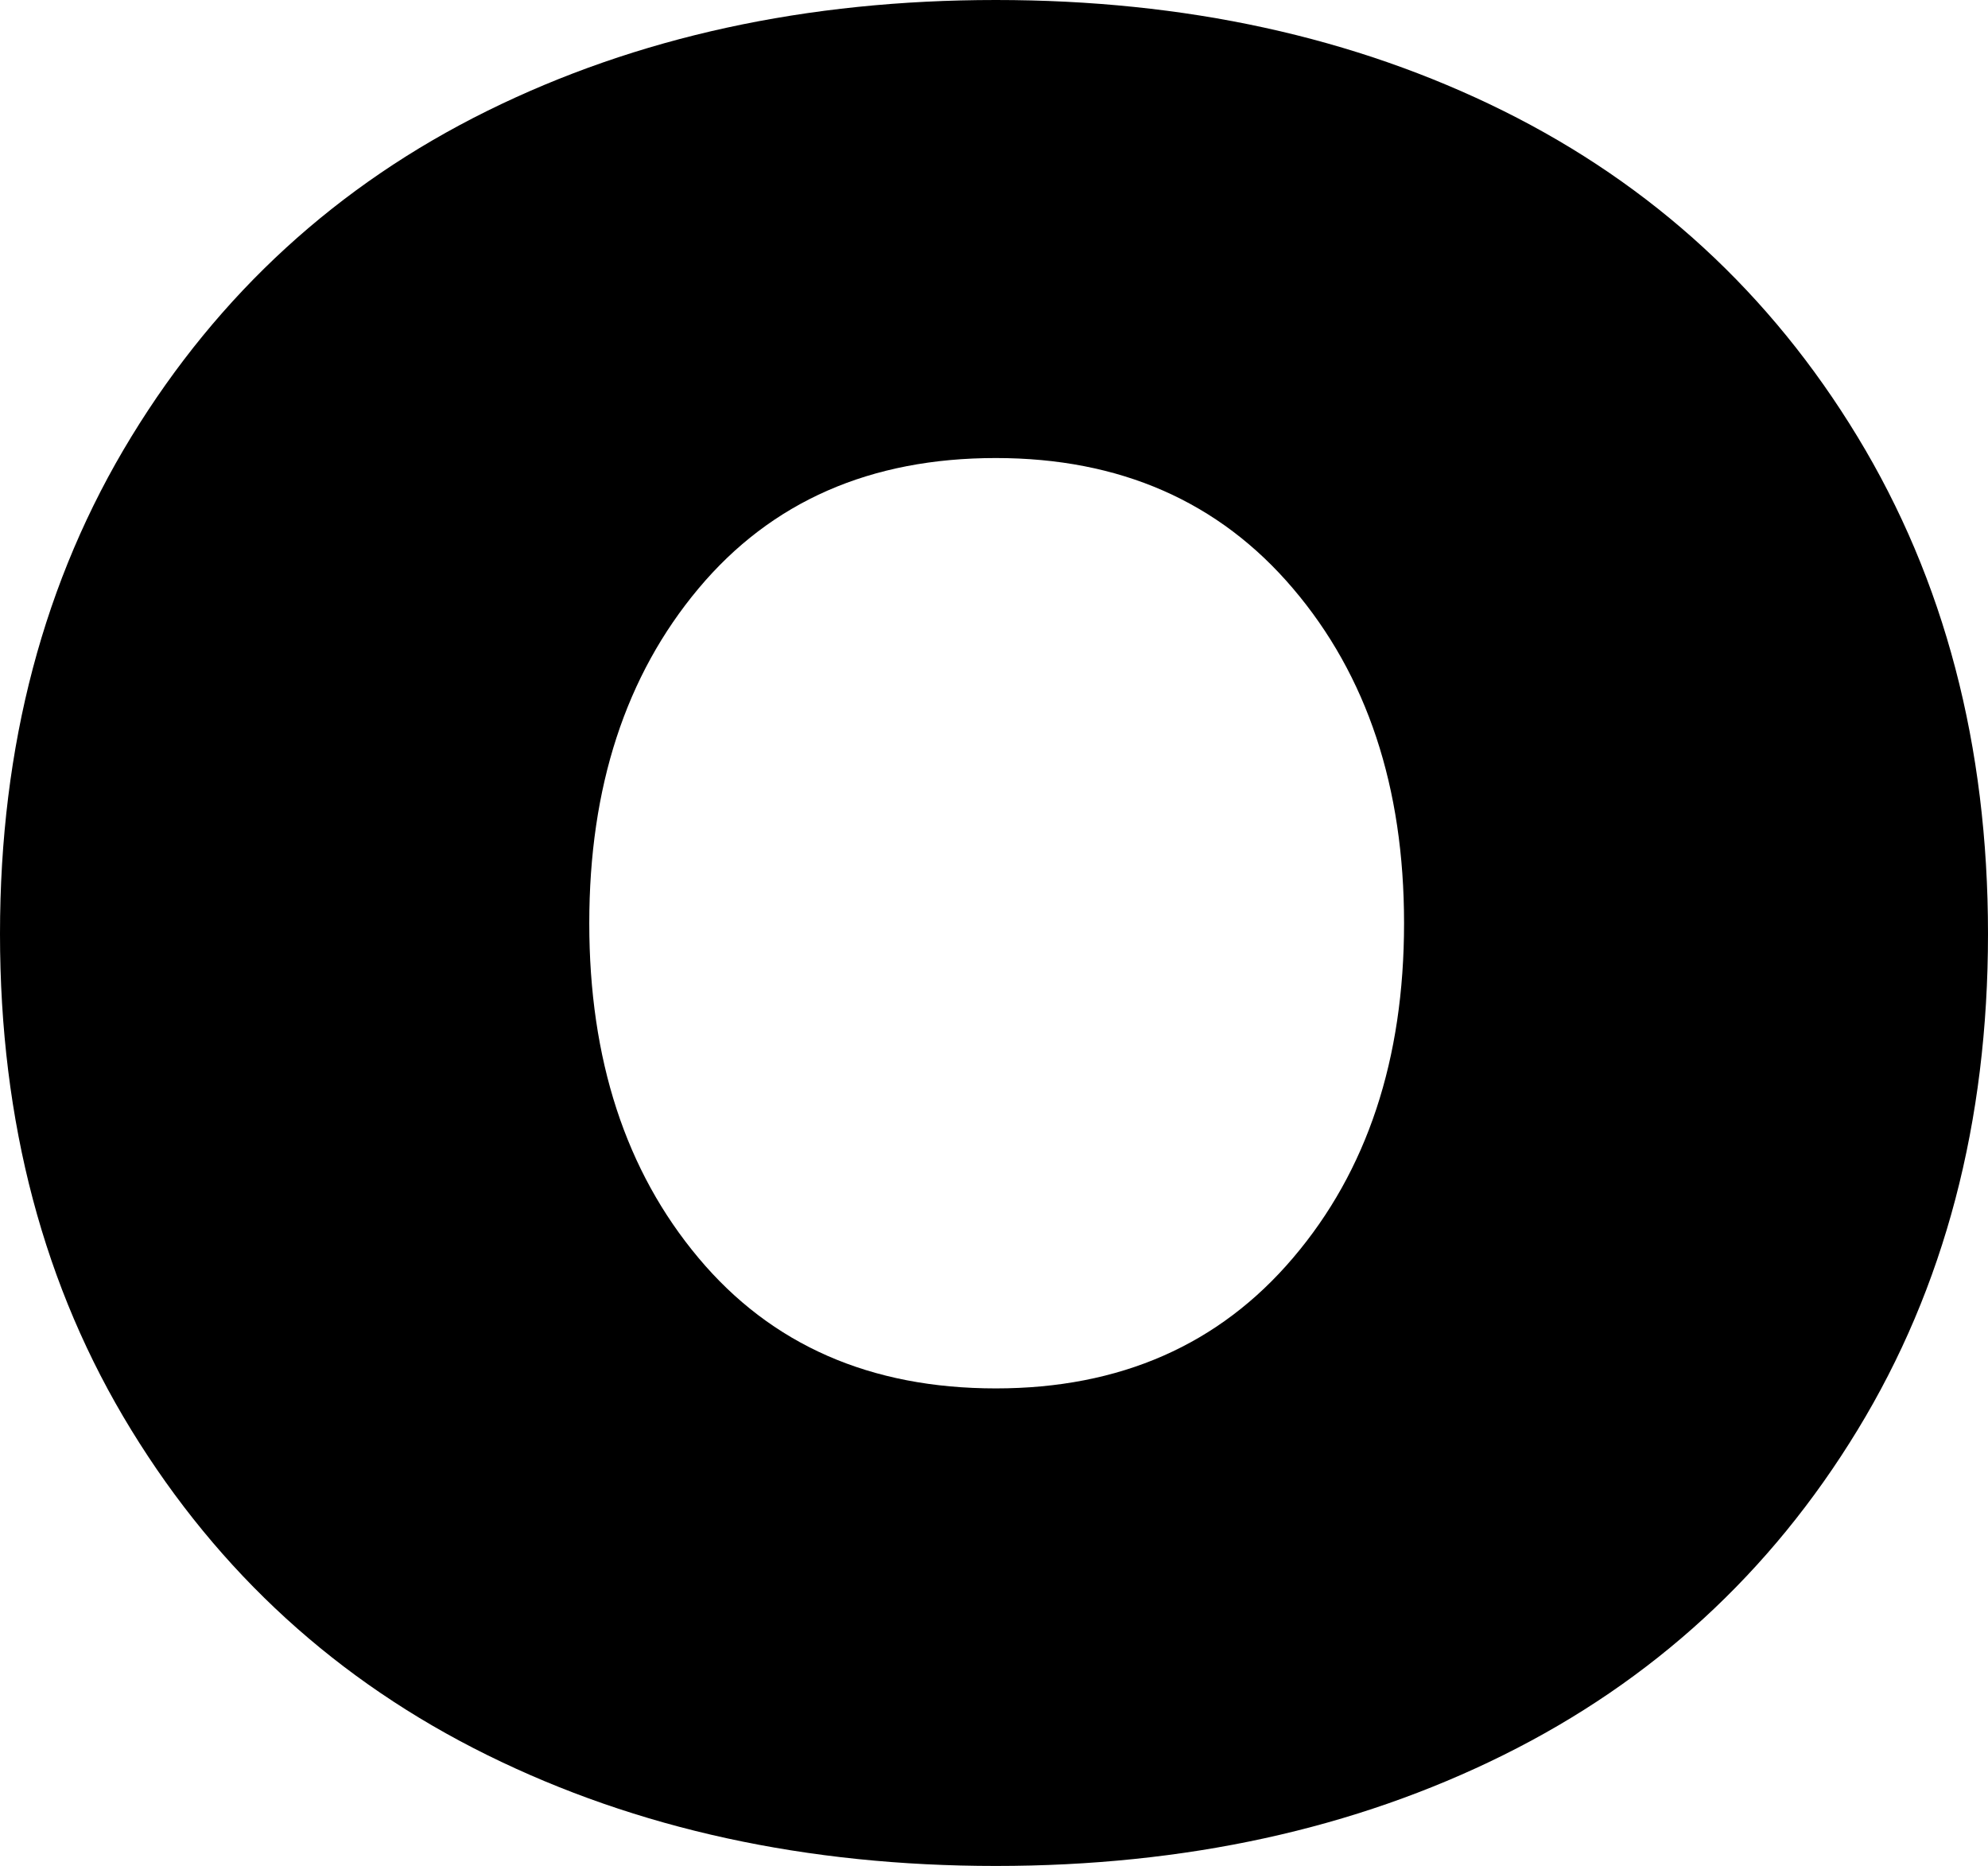 <svg width="16.406" height="15.396" viewBox="0.718 -30.454 16.406 15.396" xmlns="http://www.w3.org/2000/svg"><path d="M0.718 -22.749C0.718 -24.302 1.079 -25.669 1.802 -26.851C2.524 -28.032 3.503 -28.928 4.739 -29.539C5.974 -30.149 7.373 -30.454 8.936 -30.454C10.498 -30.454 11.895 -30.149 13.125 -29.539C14.355 -28.928 15.33 -28.032 16.047 -26.851C16.765 -25.669 17.124 -24.302 17.124 -22.749C17.124 -21.196 16.765 -19.832 16.047 -18.655C15.33 -17.478 14.355 -16.584 13.125 -15.974C11.895 -15.364 10.498 -15.059 8.936 -15.059C7.373 -15.059 5.974 -15.364 4.739 -15.974C3.503 -16.584 2.524 -17.478 1.802 -18.655C1.079 -19.832 0.718 -21.196 0.718 -22.749ZM5.581 -22.837C5.581 -21.714 5.881 -20.793 6.482 -20.076C7.083 -19.358 7.9 -18.999 8.936 -18.999C9.961 -18.999 10.779 -19.358 11.389 -20.076C12 -20.793 12.305 -21.714 12.305 -22.837C12.305 -23.96 12 -24.88 11.389 -25.598C10.779 -26.316 9.961 -26.675 8.936 -26.675C7.9 -26.675 7.083 -26.316 6.482 -25.598C5.881 -24.88 5.581 -23.96 5.581 -22.837ZM5.581 -22.837"></path></svg>
